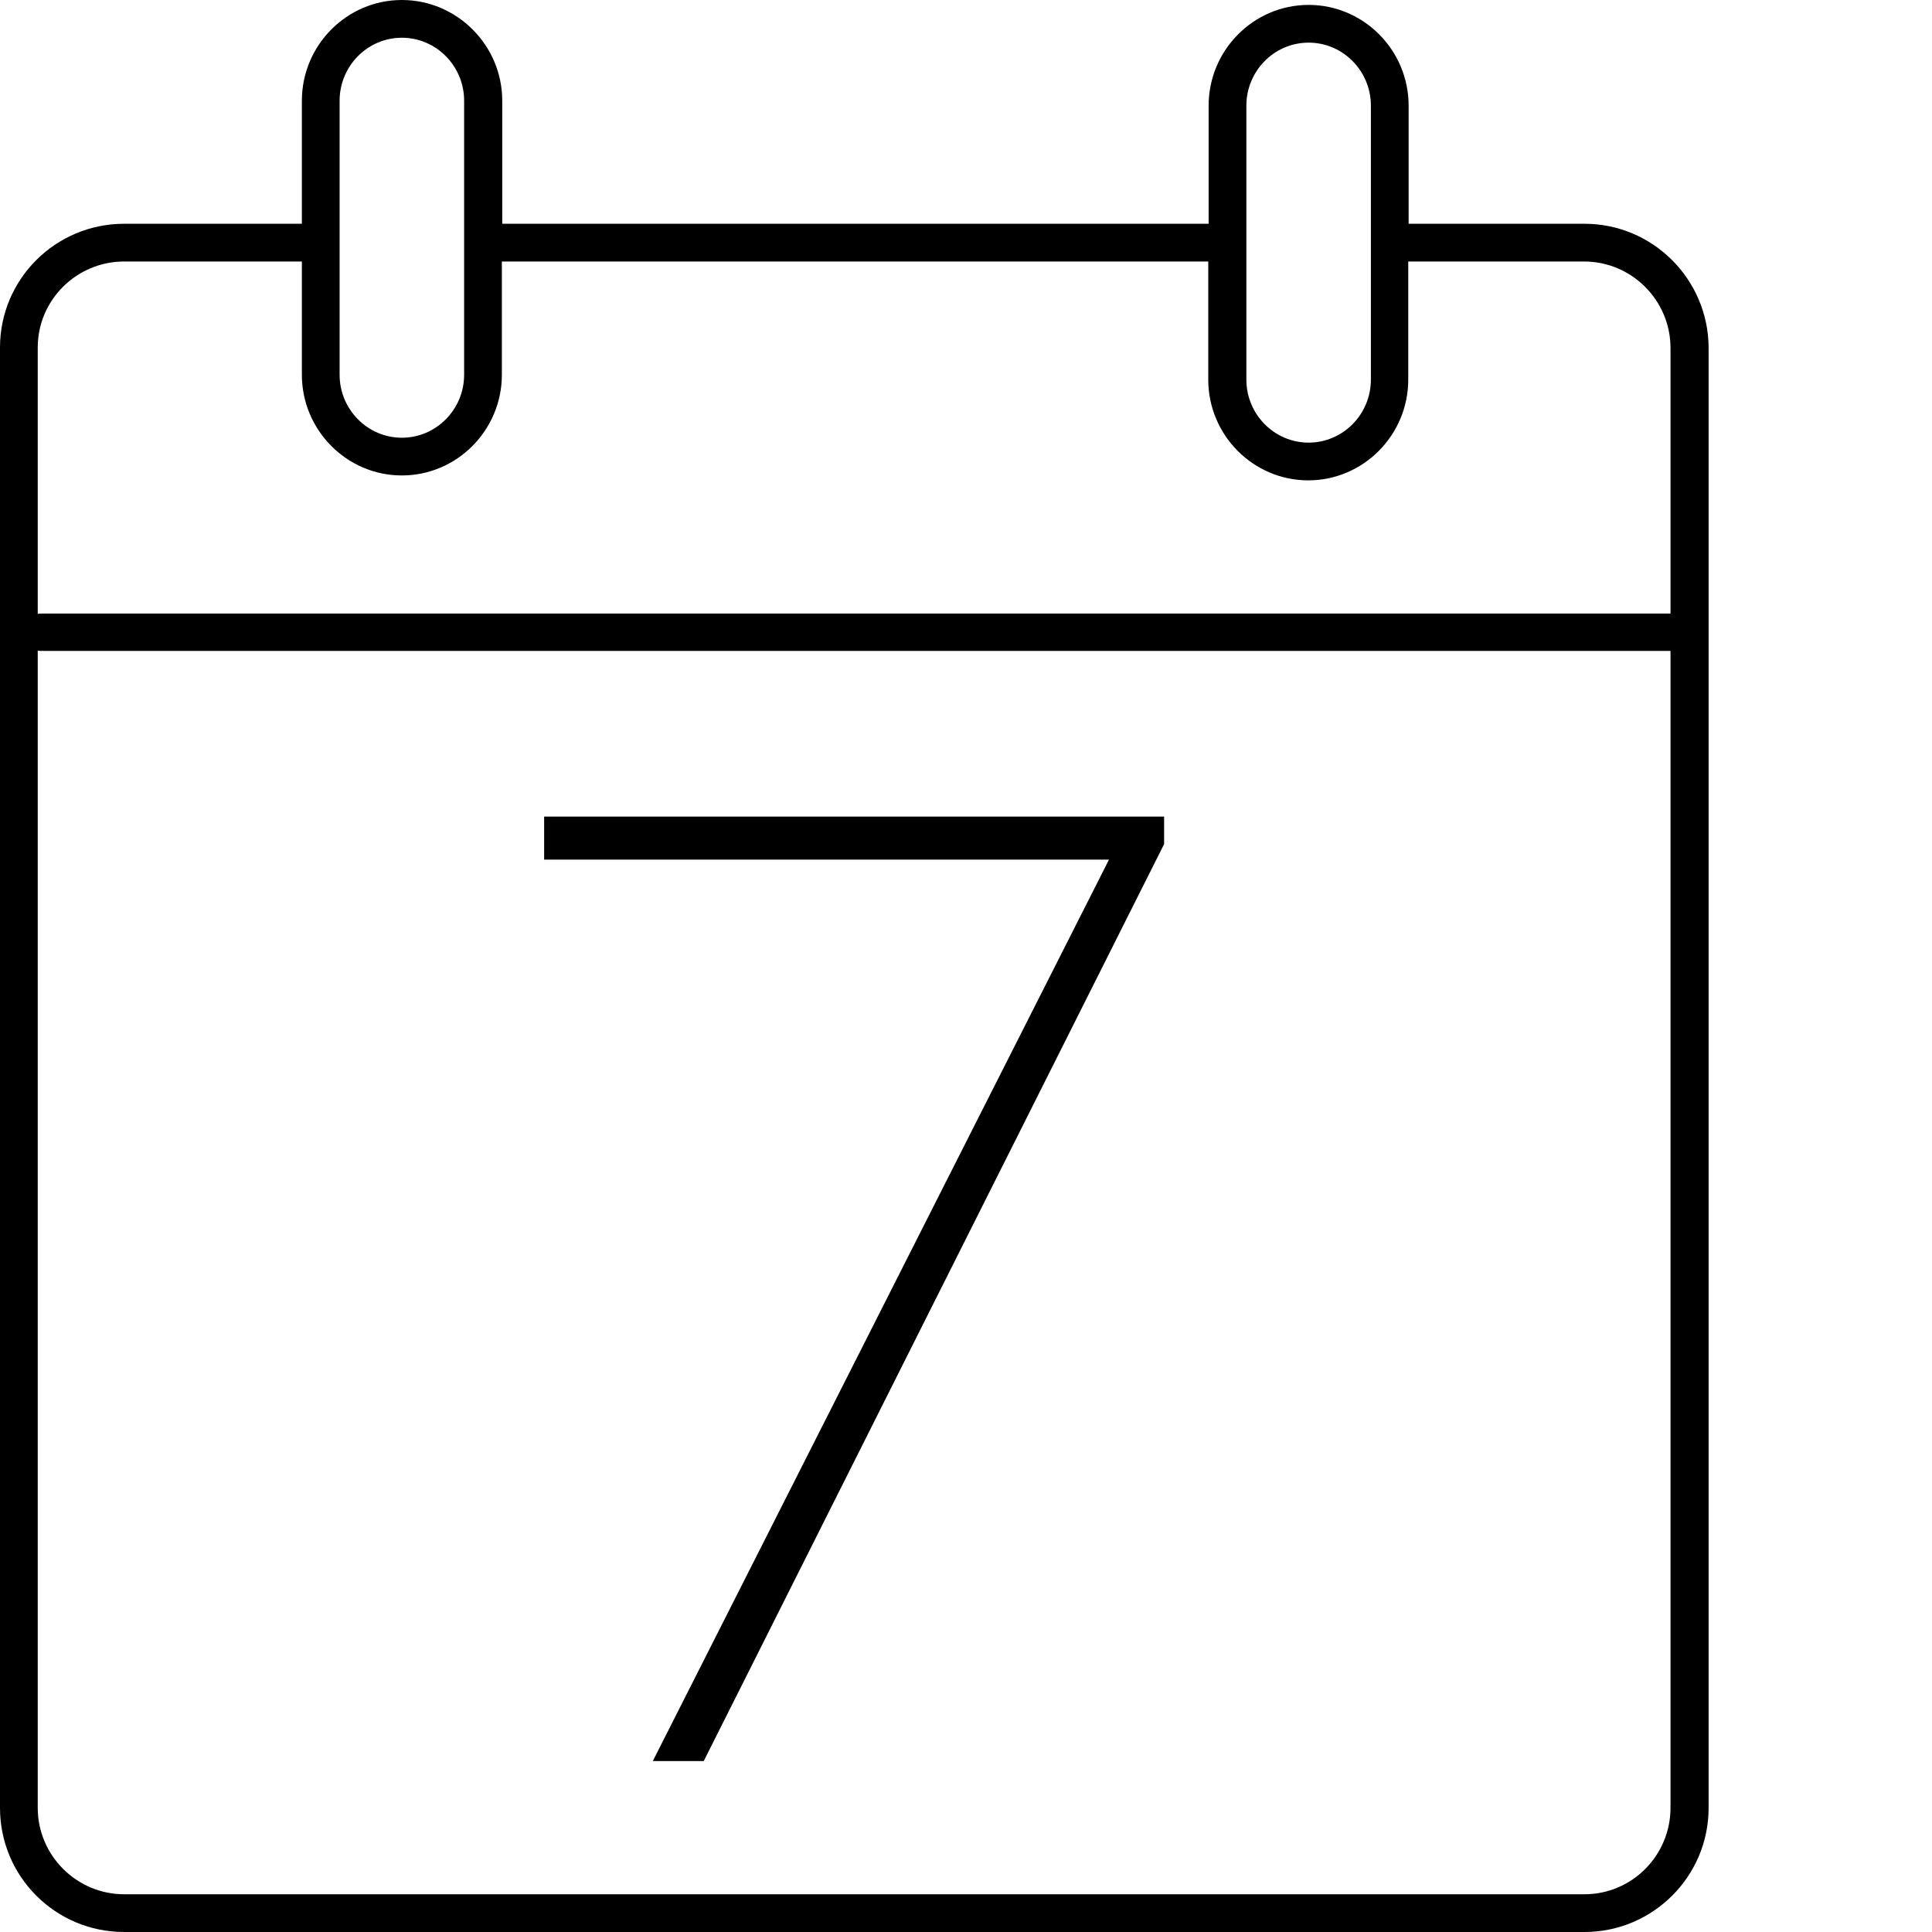 <?xml version="1.0" encoding="utf-8"?>
<!-- Generator: Adobe Illustrator 17.1.0, SVG Export Plug-In . SVG Version: 6.00 Build 0)  -->
<!DOCTYPE svg PUBLIC "-//W3C//DTD SVG 1.1//EN" "http://www.w3.org/Graphics/SVG/1.1/DTD/svg11.dtd">
<svg version="1.1" id="Layer_4" xmlns="http://www.w3.org/2000/svg" xmlns:xlink="http://www.w3.org/1999/xlink" x="0px" y="0px"
	 viewBox="0 0 512 512" enable-background="new 0 0 512 512" xml:space="preserve">
<g>
	<polygon points="144.2,227.8 293.9,227.8 173,466.7 186.5,466.7 308.5,223.7 308.5,216.4 144.2,216.4 	"/>
	<path d="M419.9,59.3h-46.6V28c0-14.7-11.9-26.7-26.5-26.7c-14.6,0-26.5,12-26.5,26.7v31.3H133.1V26.7C133.1,12,121.1,0,106.5,0
		S80,12,80,26.7v32.6H32.9C14.7,59.3,0,74,0,92.1v387C0,497.3,14.7,512,32.9,512h387c18.1,0,32.9-14.7,32.9-32.9v-387
		C452.7,74,438,59.3,419.9,59.3z M330.3,28c0-9.2,7.4-16.7,16.5-16.7s16.5,7.5,16.5,16.7v72.6c0,9.2-7.4,16.7-16.5,16.7
		s-16.5-7.5-16.5-16.7V28z M90,26.7c0-9.2,7.4-16.7,16.5-16.7s16.5,7.5,16.5,16.7v72.6c0,9.2-7.4,16.7-16.5,16.7S90,108.5,90,99.3
		V26.7z M32.9,69.3H80v30C80,114,91.9,126,106.5,126S133,114,133,99.3v-30h187.2v31.3c0,14.7,11.9,26.7,26.5,26.7s26.5-12,26.5-26.7
		V69.3h46.6c12.6,0,22.9,10.3,22.9,22.9v70.4H11c-0.4,0-0.7,0-1,0.1V92.1C10,79.5,20.3,69.3,32.9,69.3z M419.9,502h-387
		C20.3,502,10,491.7,10,479.1V172.4c0.3,0.1,0.7,0.1,1,0.1h431.7v306.6C442.7,491.7,432.5,502,419.9,502z"/>
</g>
</svg>
